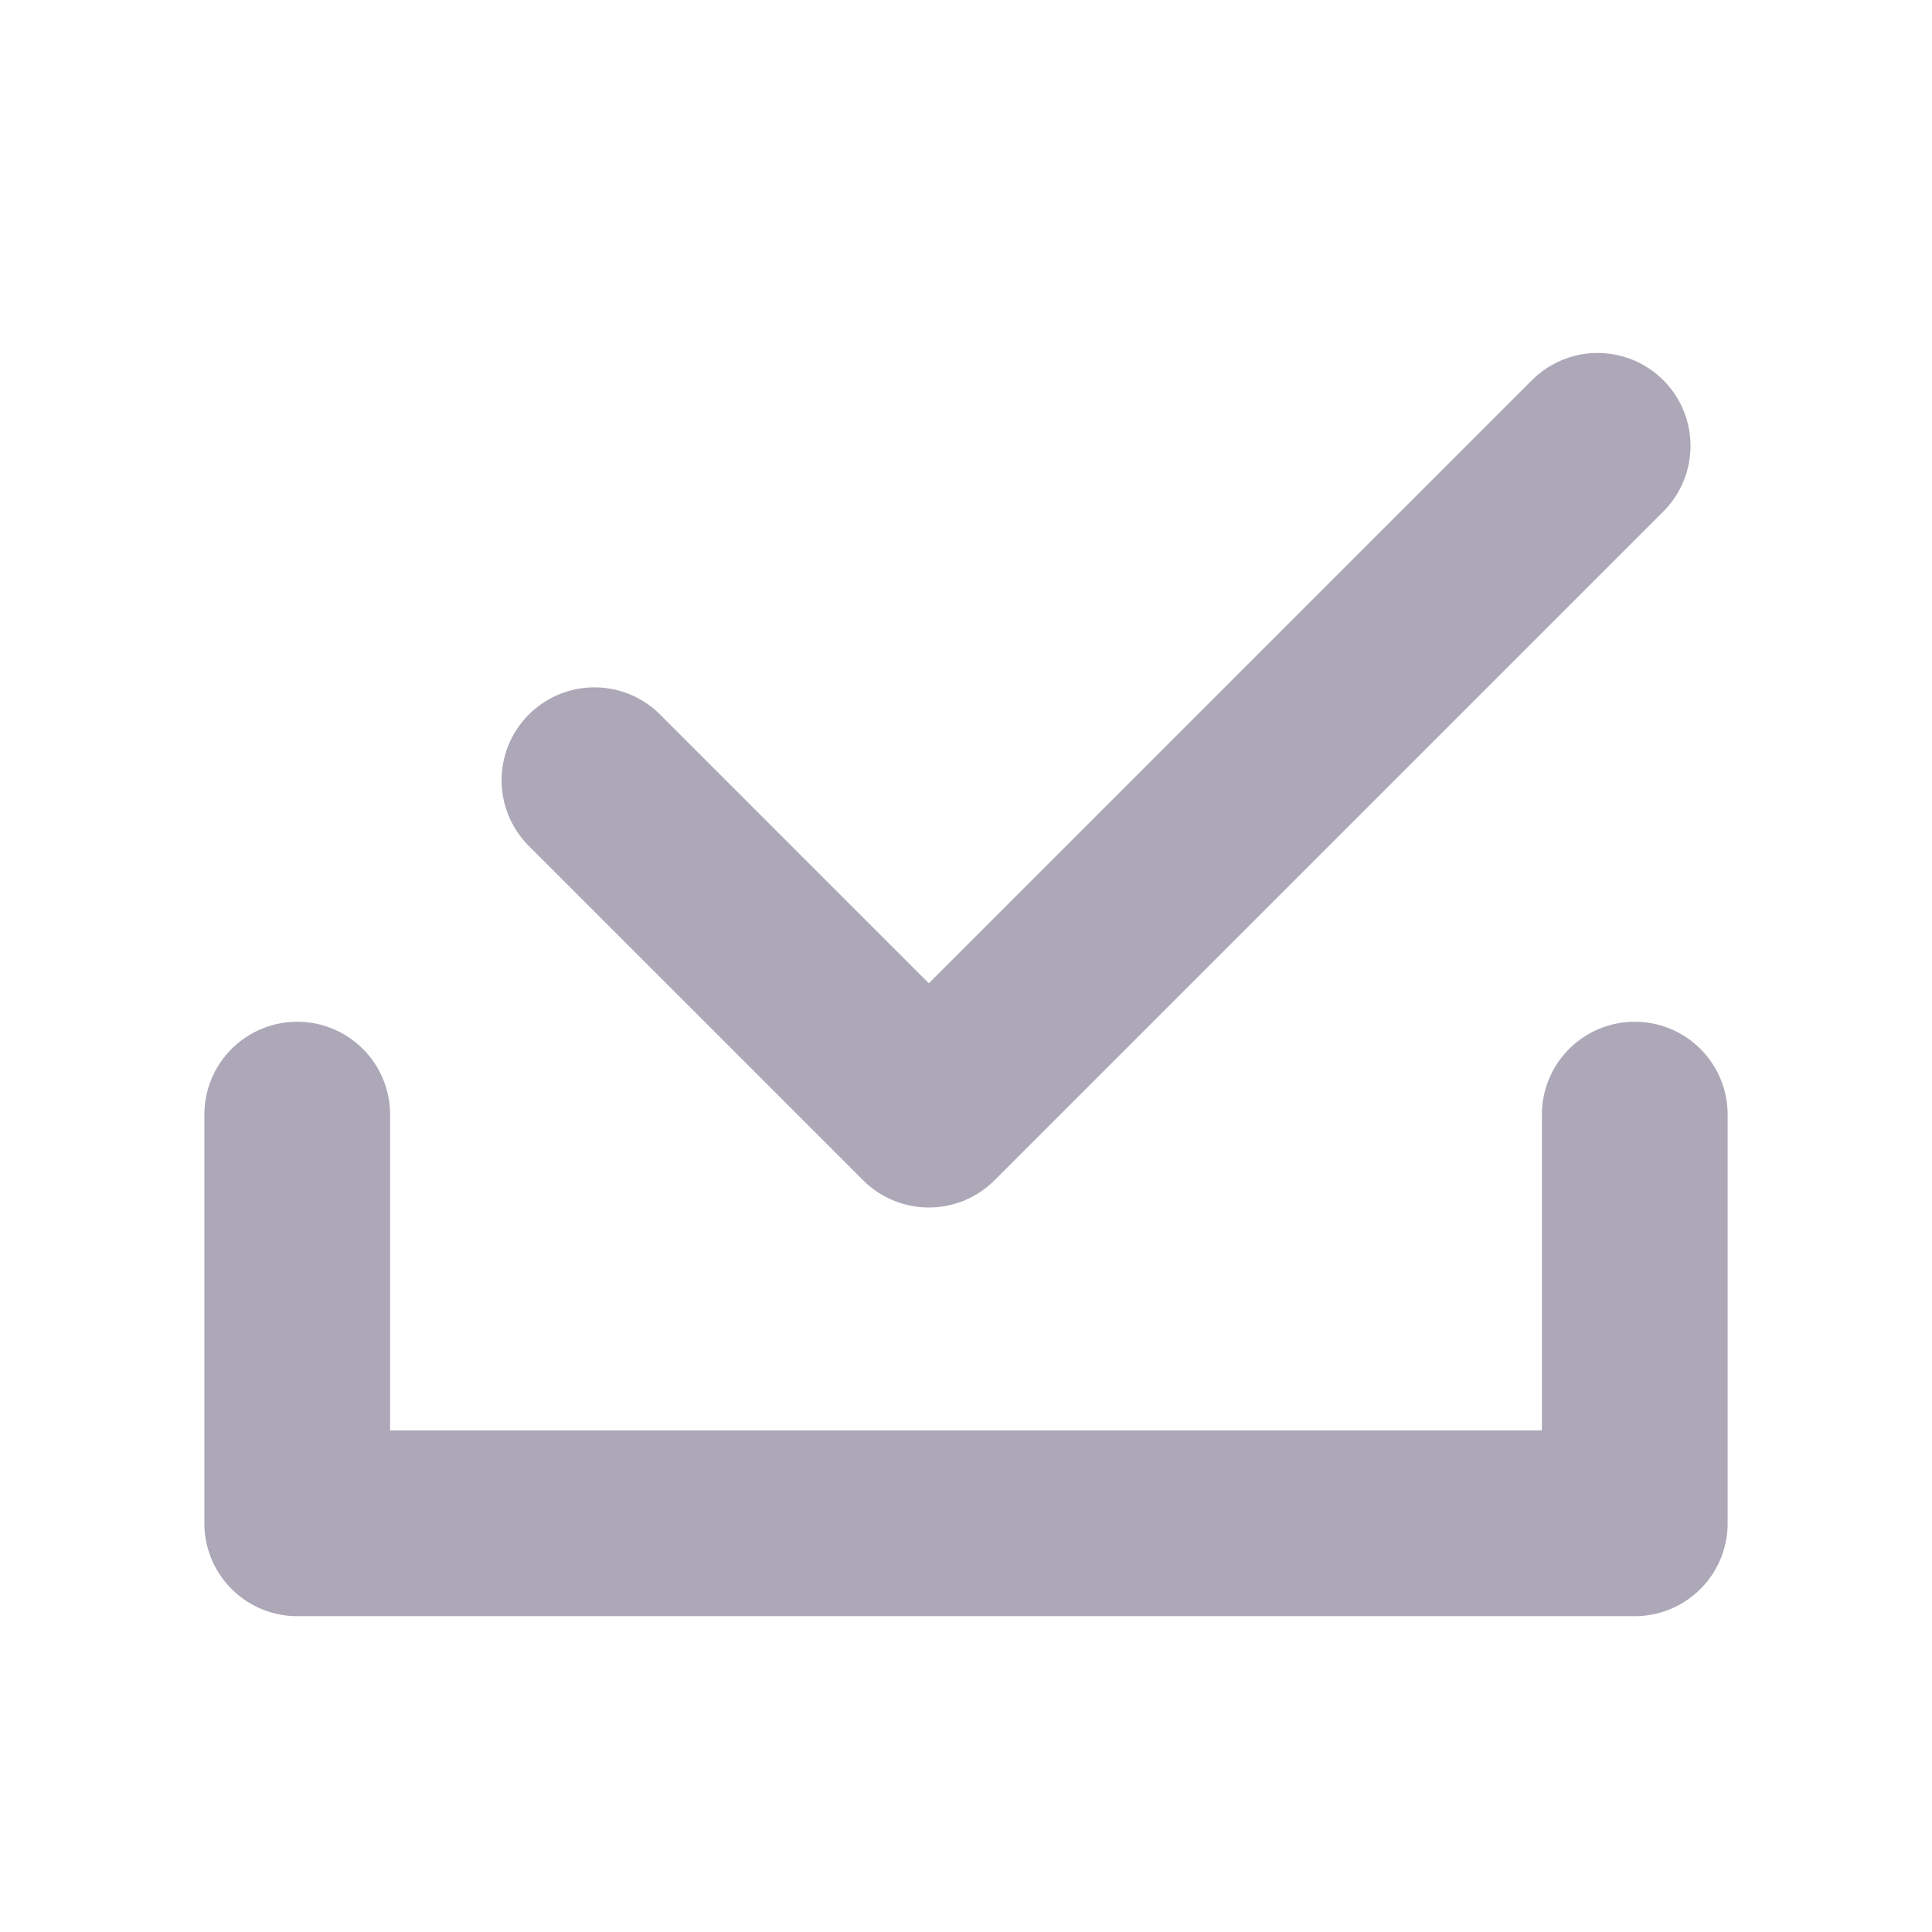 <svg width="26" height="26" viewBox="0 0 26 26" fill="none" xmlns="http://www.w3.org/2000/svg">
<path d="M8 10.5L12.5 15L21.5 6" stroke="#ADA8B8" stroke-width="2.5" stroke-linecap="round" stroke-linejoin="round"/>
<path d="M4 15V20.5H22V15" stroke="#ADA8B8" stroke-width="2.5" stroke-linecap="round" stroke-linejoin="round"/>
</svg>
